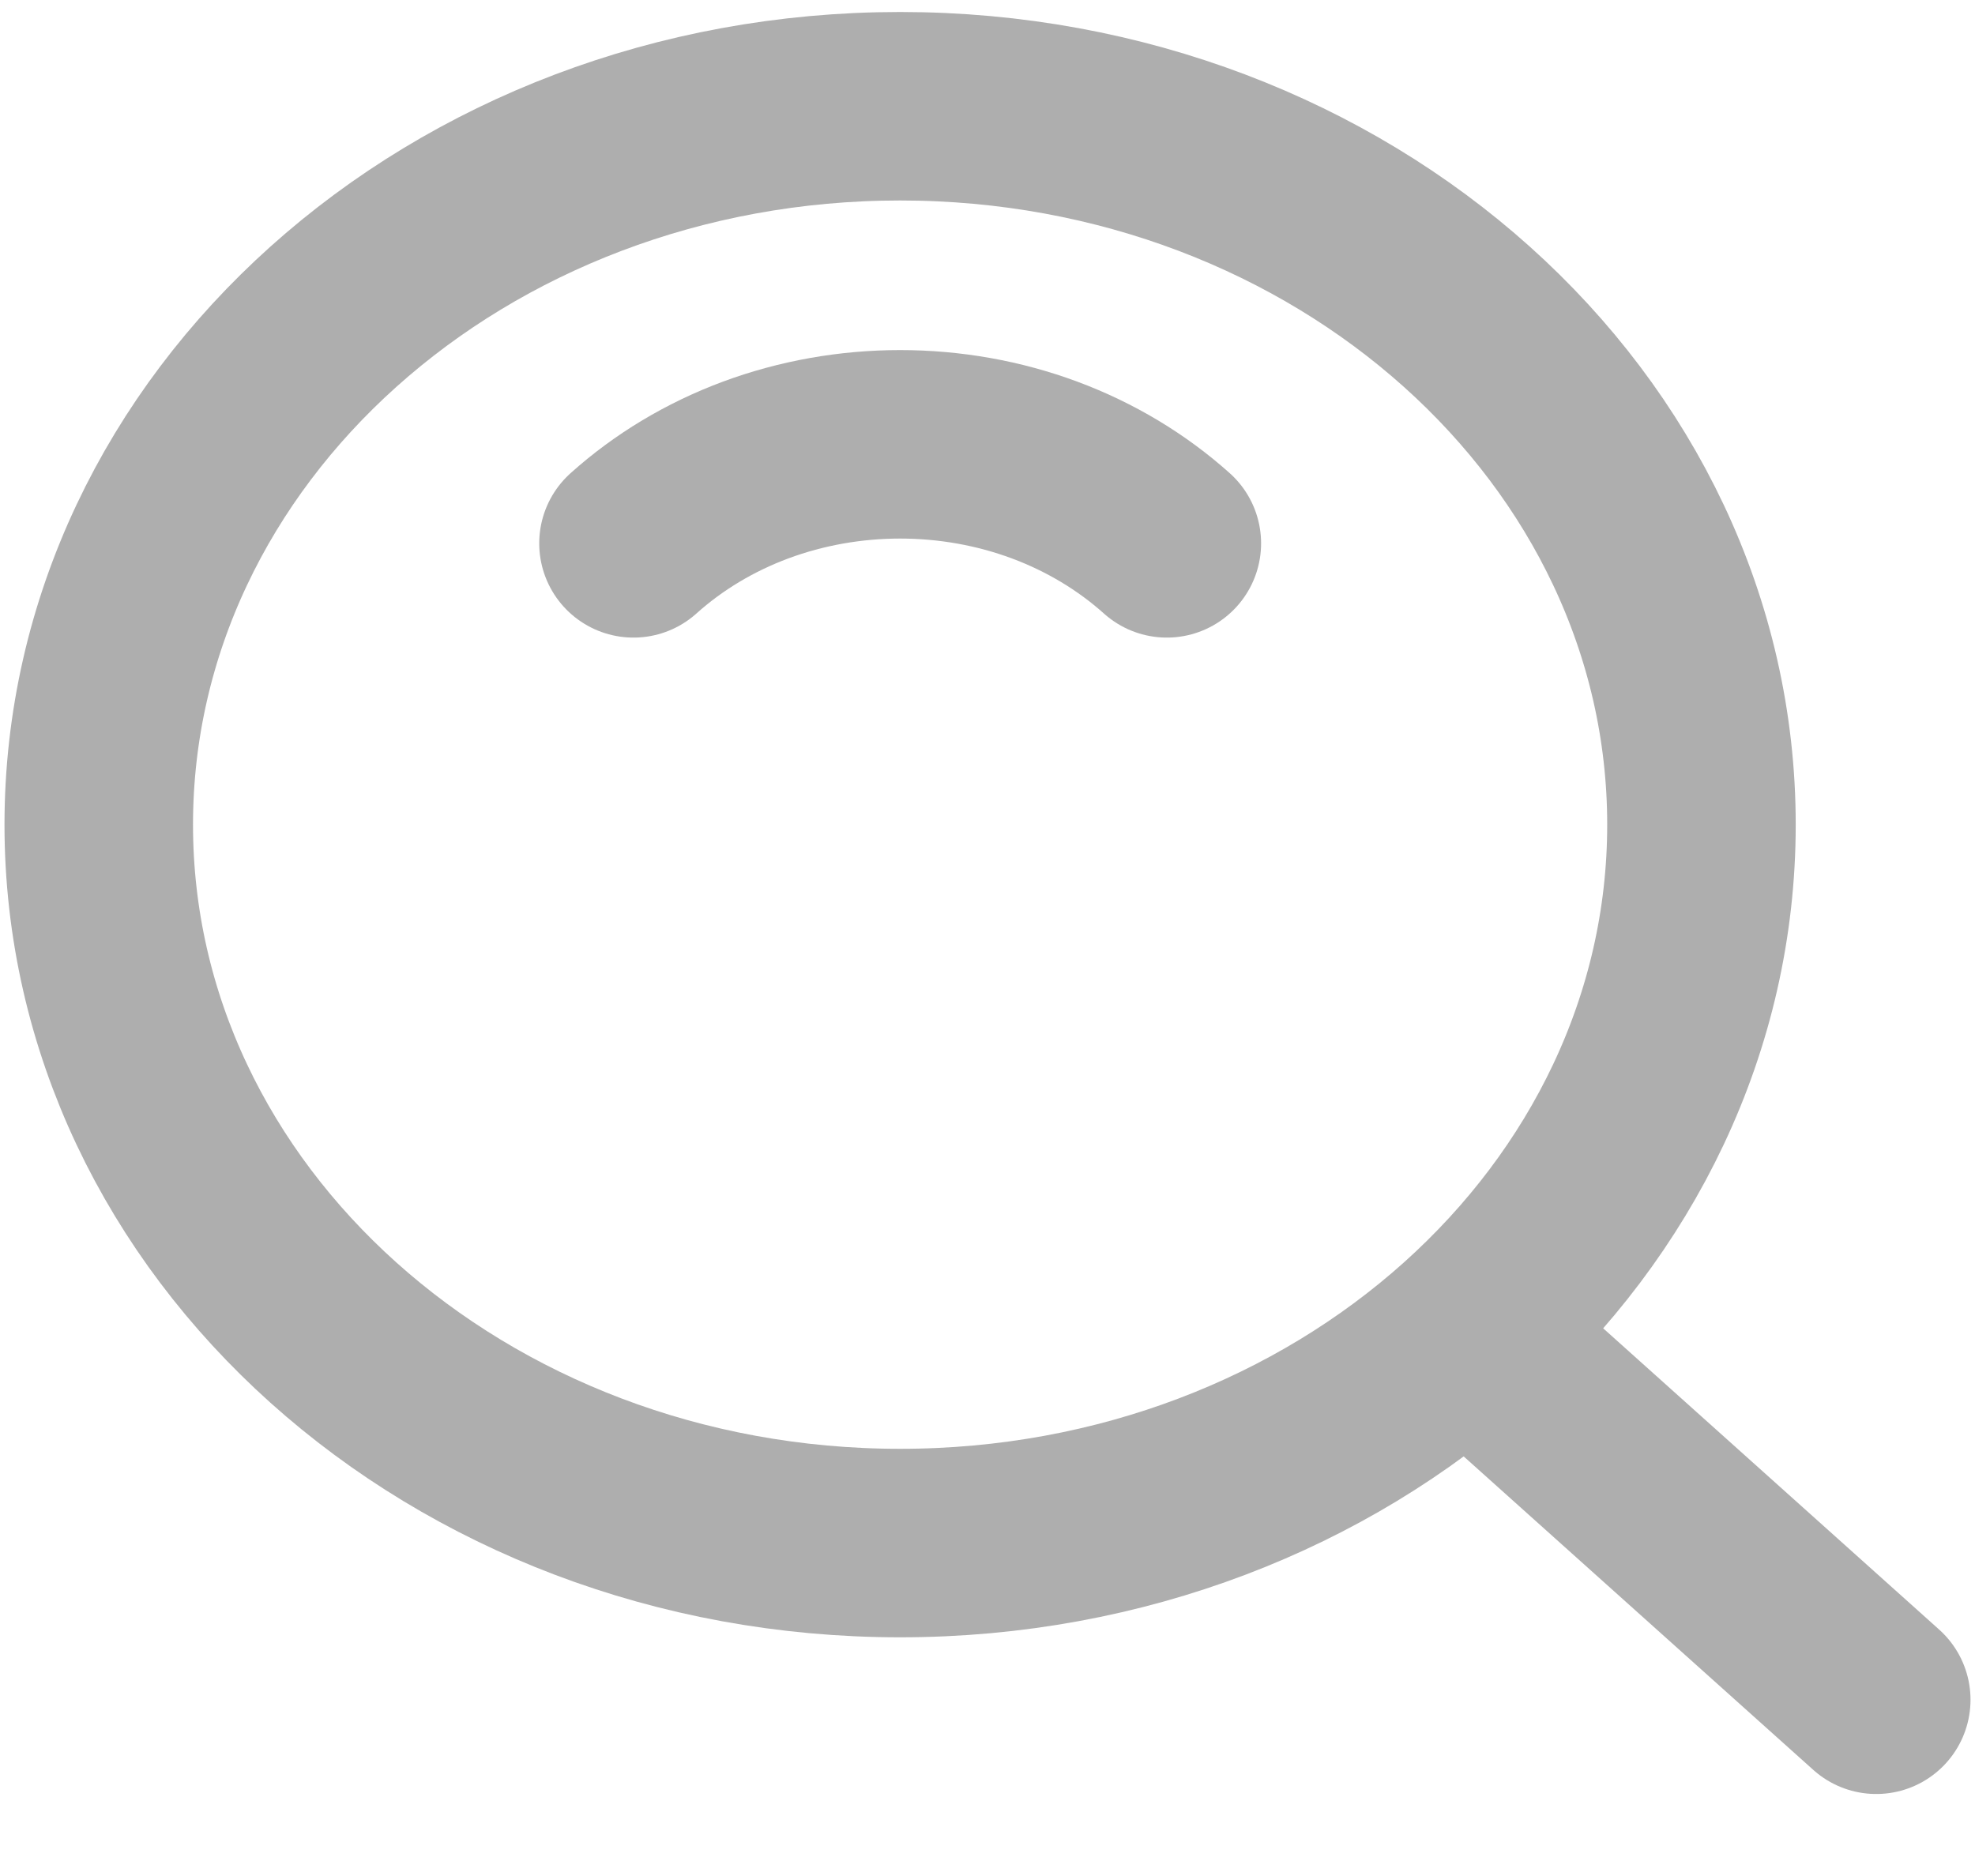 <svg width="20" height="19" viewBox="0 0 20 19" fill="none" xmlns="http://www.w3.org/2000/svg">
<path d="M9.115 15.628C13.597 15.628 17.23 12.371 17.23 8.352C17.23 4.334 13.597 1.076 9.115 1.076C4.633 1.076 1 4.334 1 8.352C1 12.371 4.633 15.628 9.115 15.628Z" stroke="#AEAEAE" stroke-width="1.909" stroke-linejoin="round"/>
<path d="M11.816 5.503C11.461 5.185 11.04 4.932 10.577 4.76C10.114 4.588 9.617 4.5 9.115 4.5C8.614 4.5 8.117 4.588 7.653 4.76C7.19 4.932 6.769 5.185 6.415 5.503M14.95 13.583L19 17.215" stroke="#AEAEAE" stroke-width="1.909" stroke-linecap="round" stroke-linejoin="round"/>
</svg>
